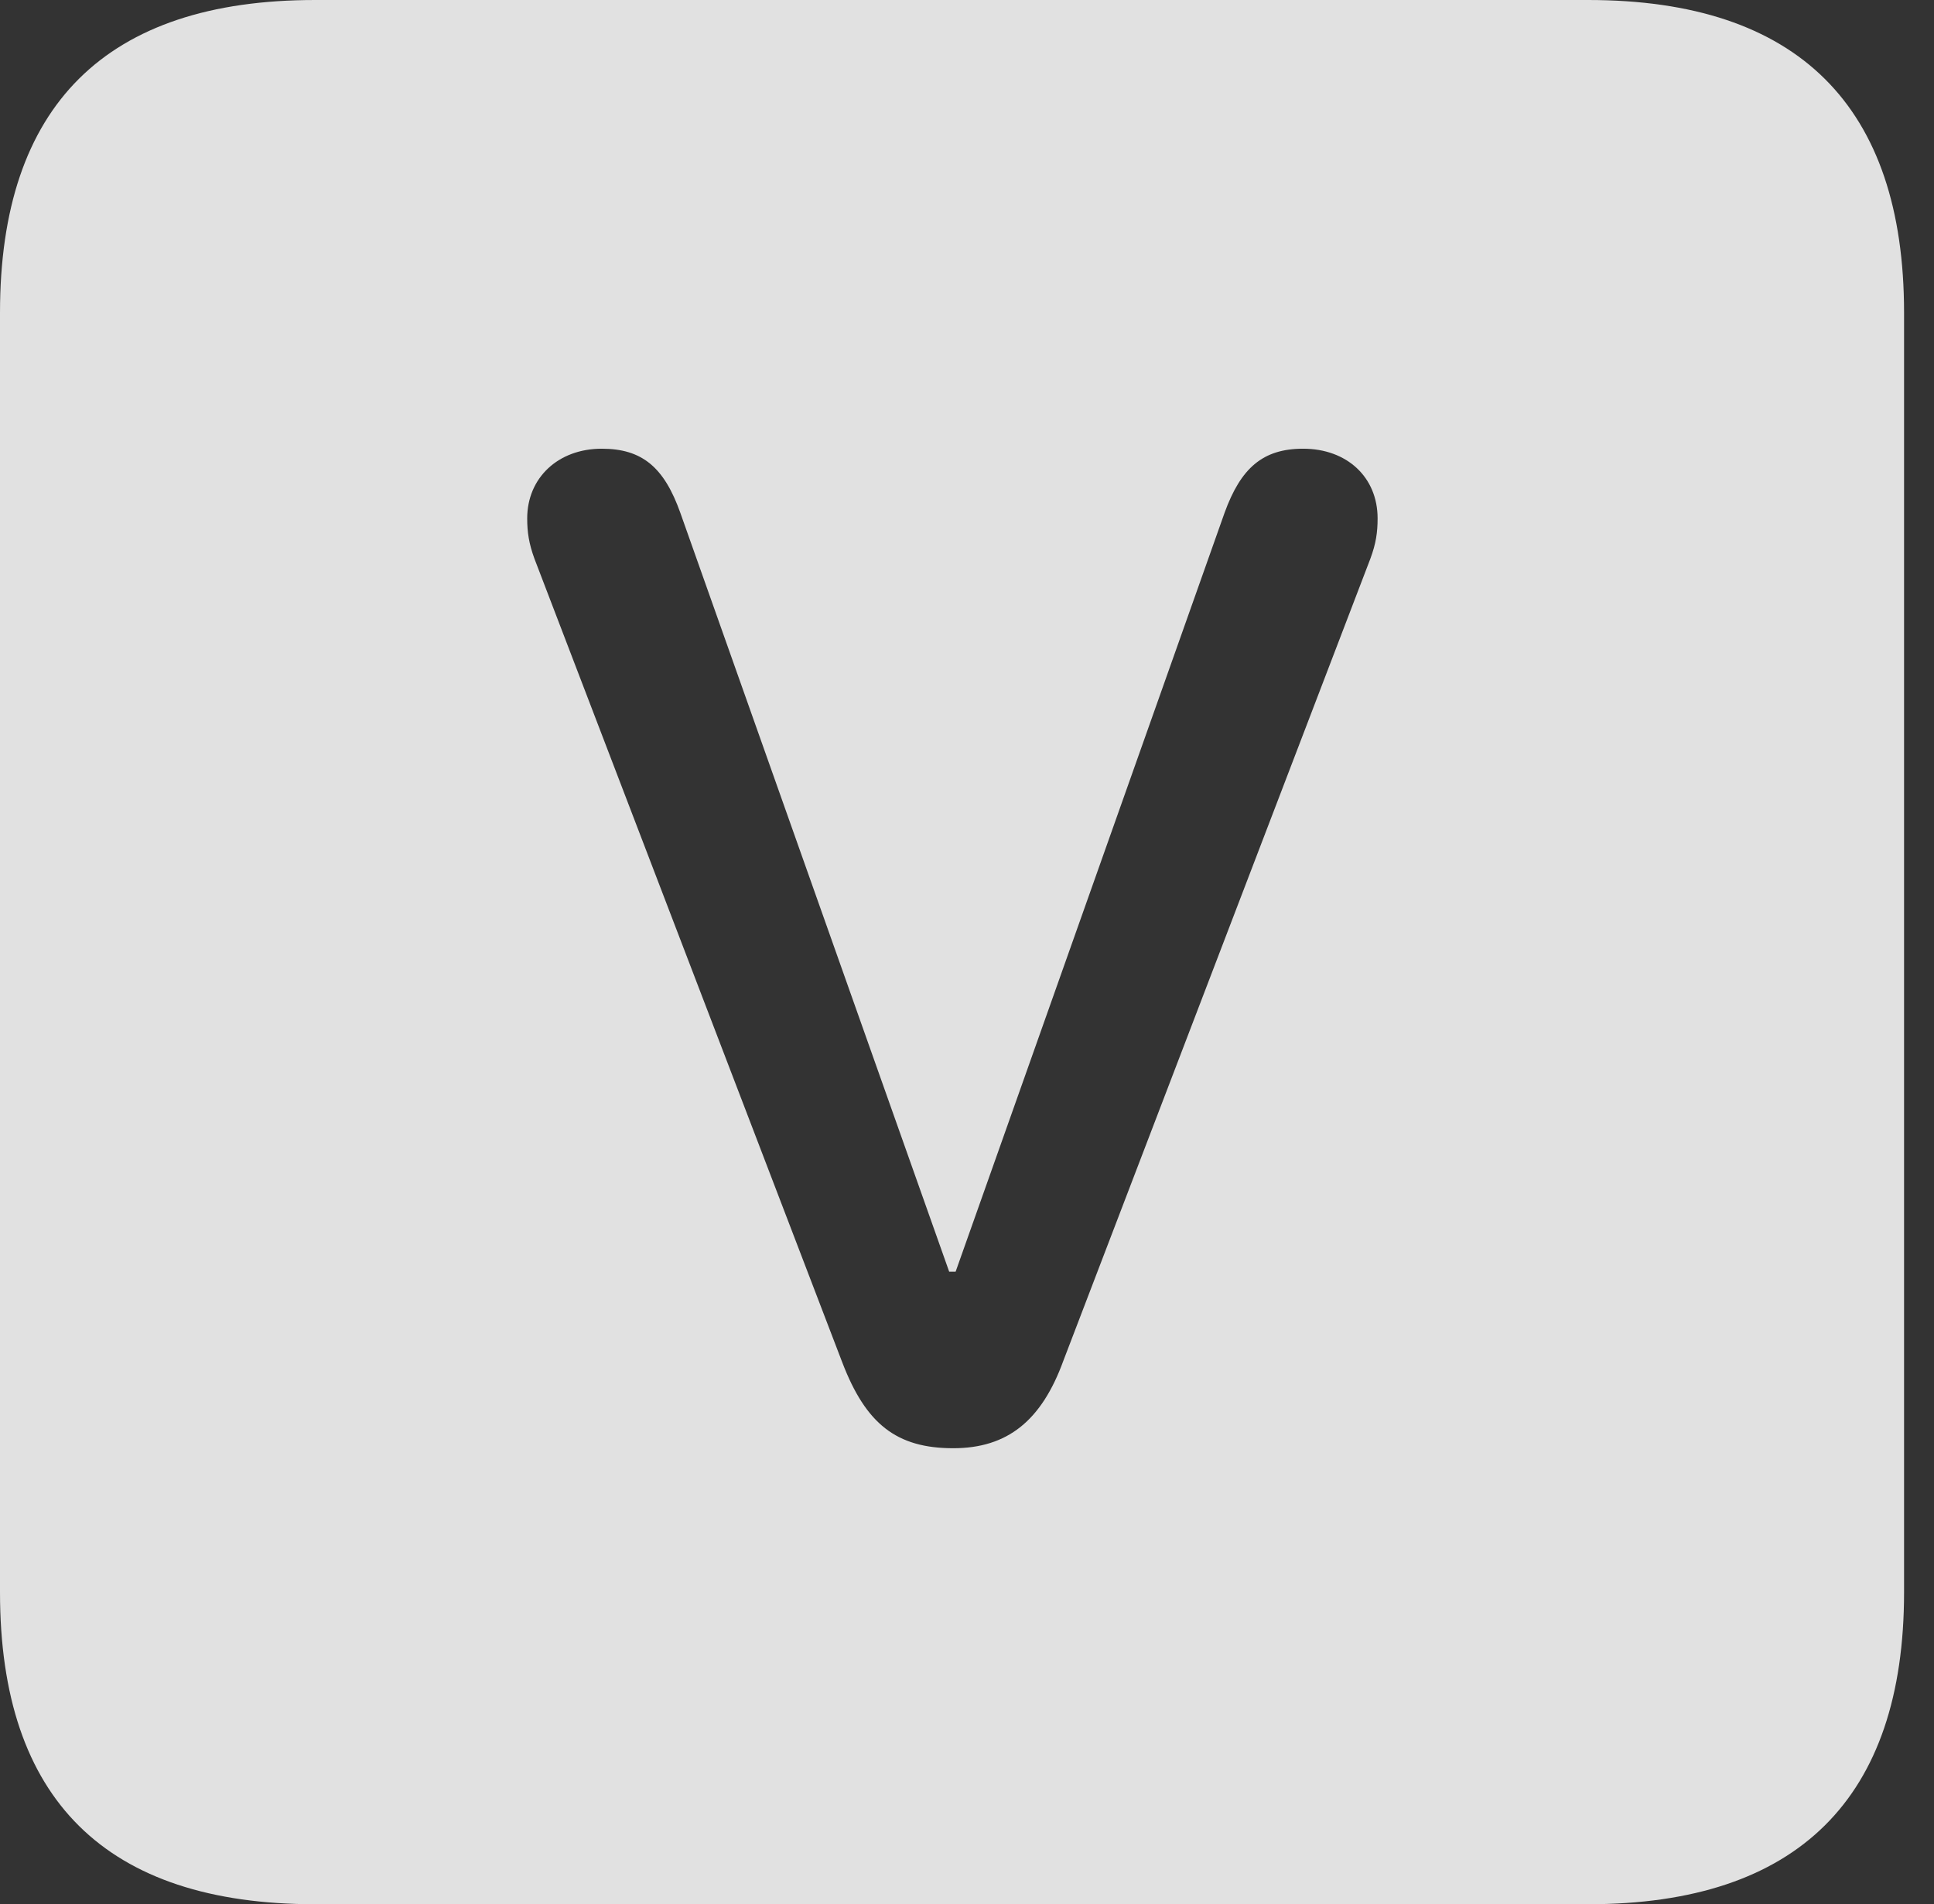 <?xml version="1.0" encoding="UTF-8"?>
<!--Generator: Apple Native CoreSVG 341-->
<!DOCTYPE svg
PUBLIC "-//W3C//DTD SVG 1.1//EN"
       "http://www.w3.org/Graphics/SVG/1.1/DTD/svg11.dtd">
<svg version="1.1" xmlns="http://www.w3.org/2000/svg" xmlns:xlink="http://www.w3.org/1999/xlink" viewBox="0 0 23.32 22.959">
 <rect x="0" y="0" width="23.32" height="22.959" fill="#333333" stroke="none"/>
 <g>
  <rect height="22.959" opacity="0" width="23.32" x="0" y="0"/>
  <path d="M22.959 3.77L22.959 19.199C22.959 21.68 21.68 22.959 19.15 22.959L3.799 22.959C1.279 22.959 0 21.699 0 19.199L0 3.77C0 1.27 1.279 0 3.799 0L19.15 0C21.68 0 22.959 1.279 22.959 3.77ZM14.766 6.182L11.523 15.332L11.445 15.332L8.203 6.182C8.008 5.635 7.744 5.41 7.256 5.41C6.729 5.41 6.357 5.762 6.357 6.25C6.357 6.416 6.377 6.553 6.445 6.738L10.156 16.426C10.44 17.168 10.81 17.461 11.494 17.461C12.148 17.461 12.559 17.129 12.822 16.406L16.523 6.738C16.592 6.553 16.611 6.416 16.611 6.25C16.611 5.752 16.24 5.41 15.713 5.41C15.225 5.41 14.961 5.645 14.766 6.182Z" fill="white" fill-opacity="0.85"/>
 </g>
</svg>
